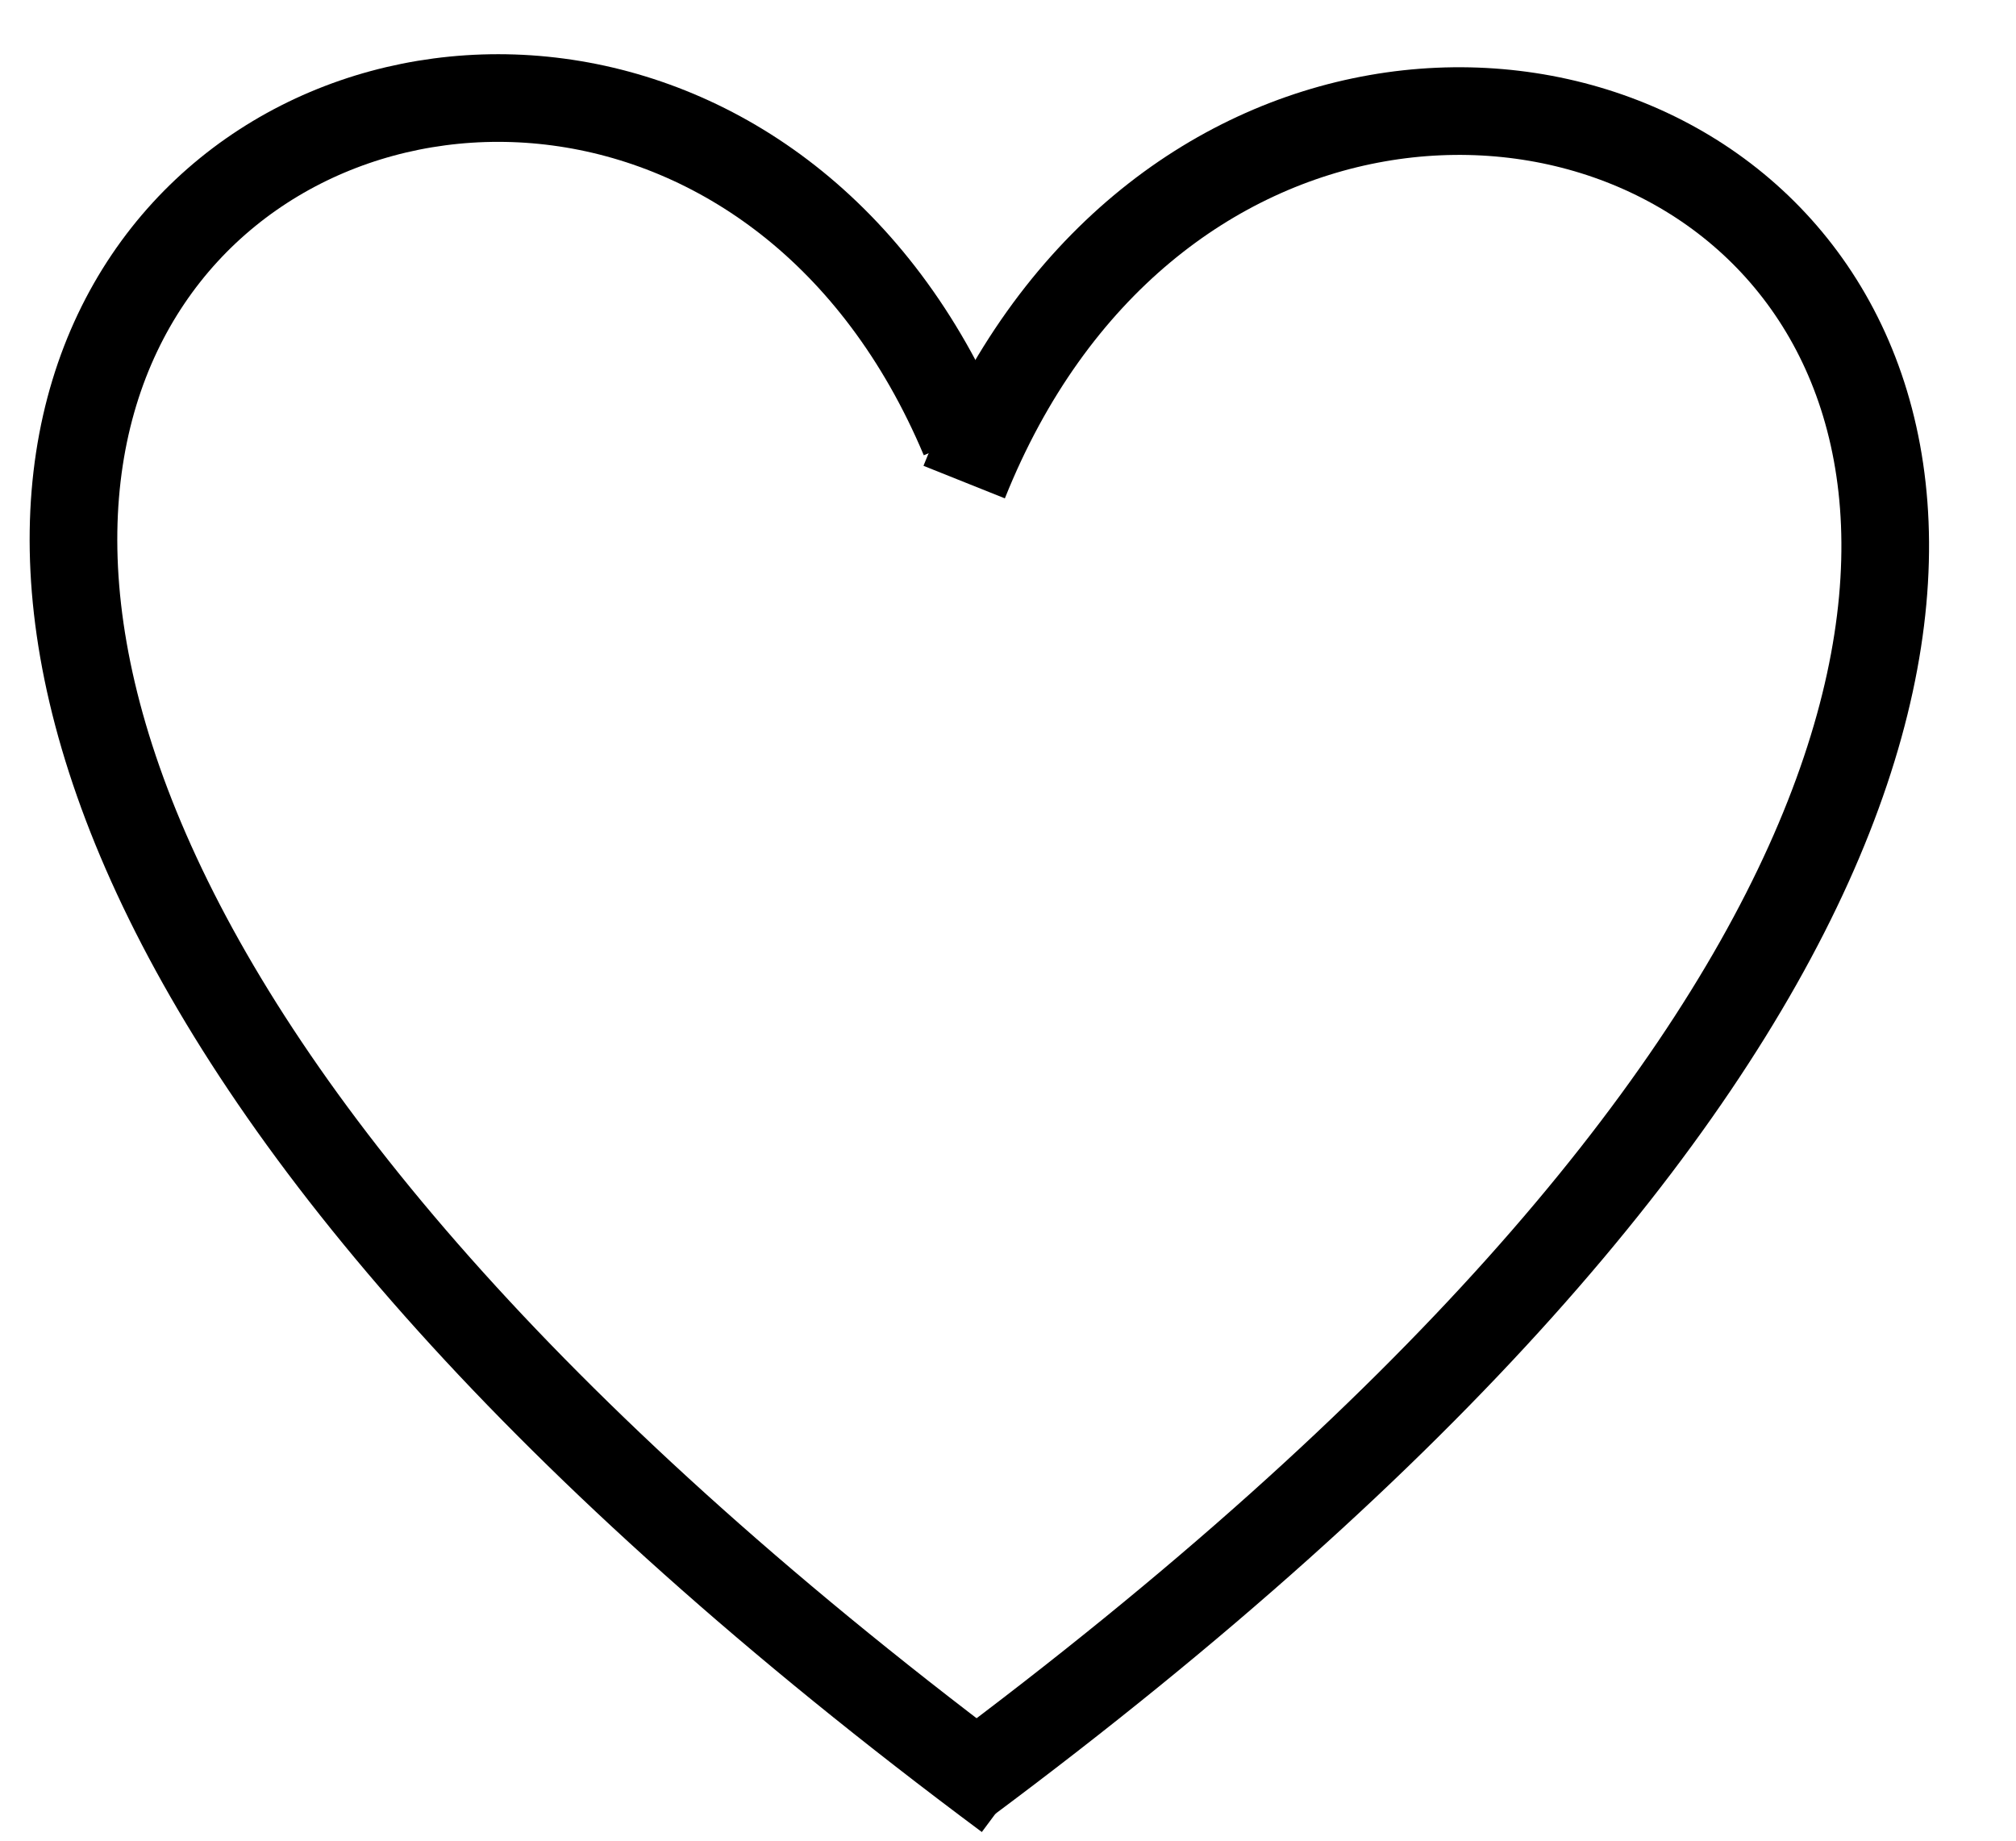 <svg width="23" height="21" viewBox="0 0 23 21" fill="none" xmlns="http://www.w3.org/2000/svg">
<path d="M11 5.5C15 -4.5 32.5 4.335 11 20.335" stroke="black"/>
<path d="M11 5C7 -4.5 -10 4.499 11.5 20.5" stroke="black"/>
</svg>
